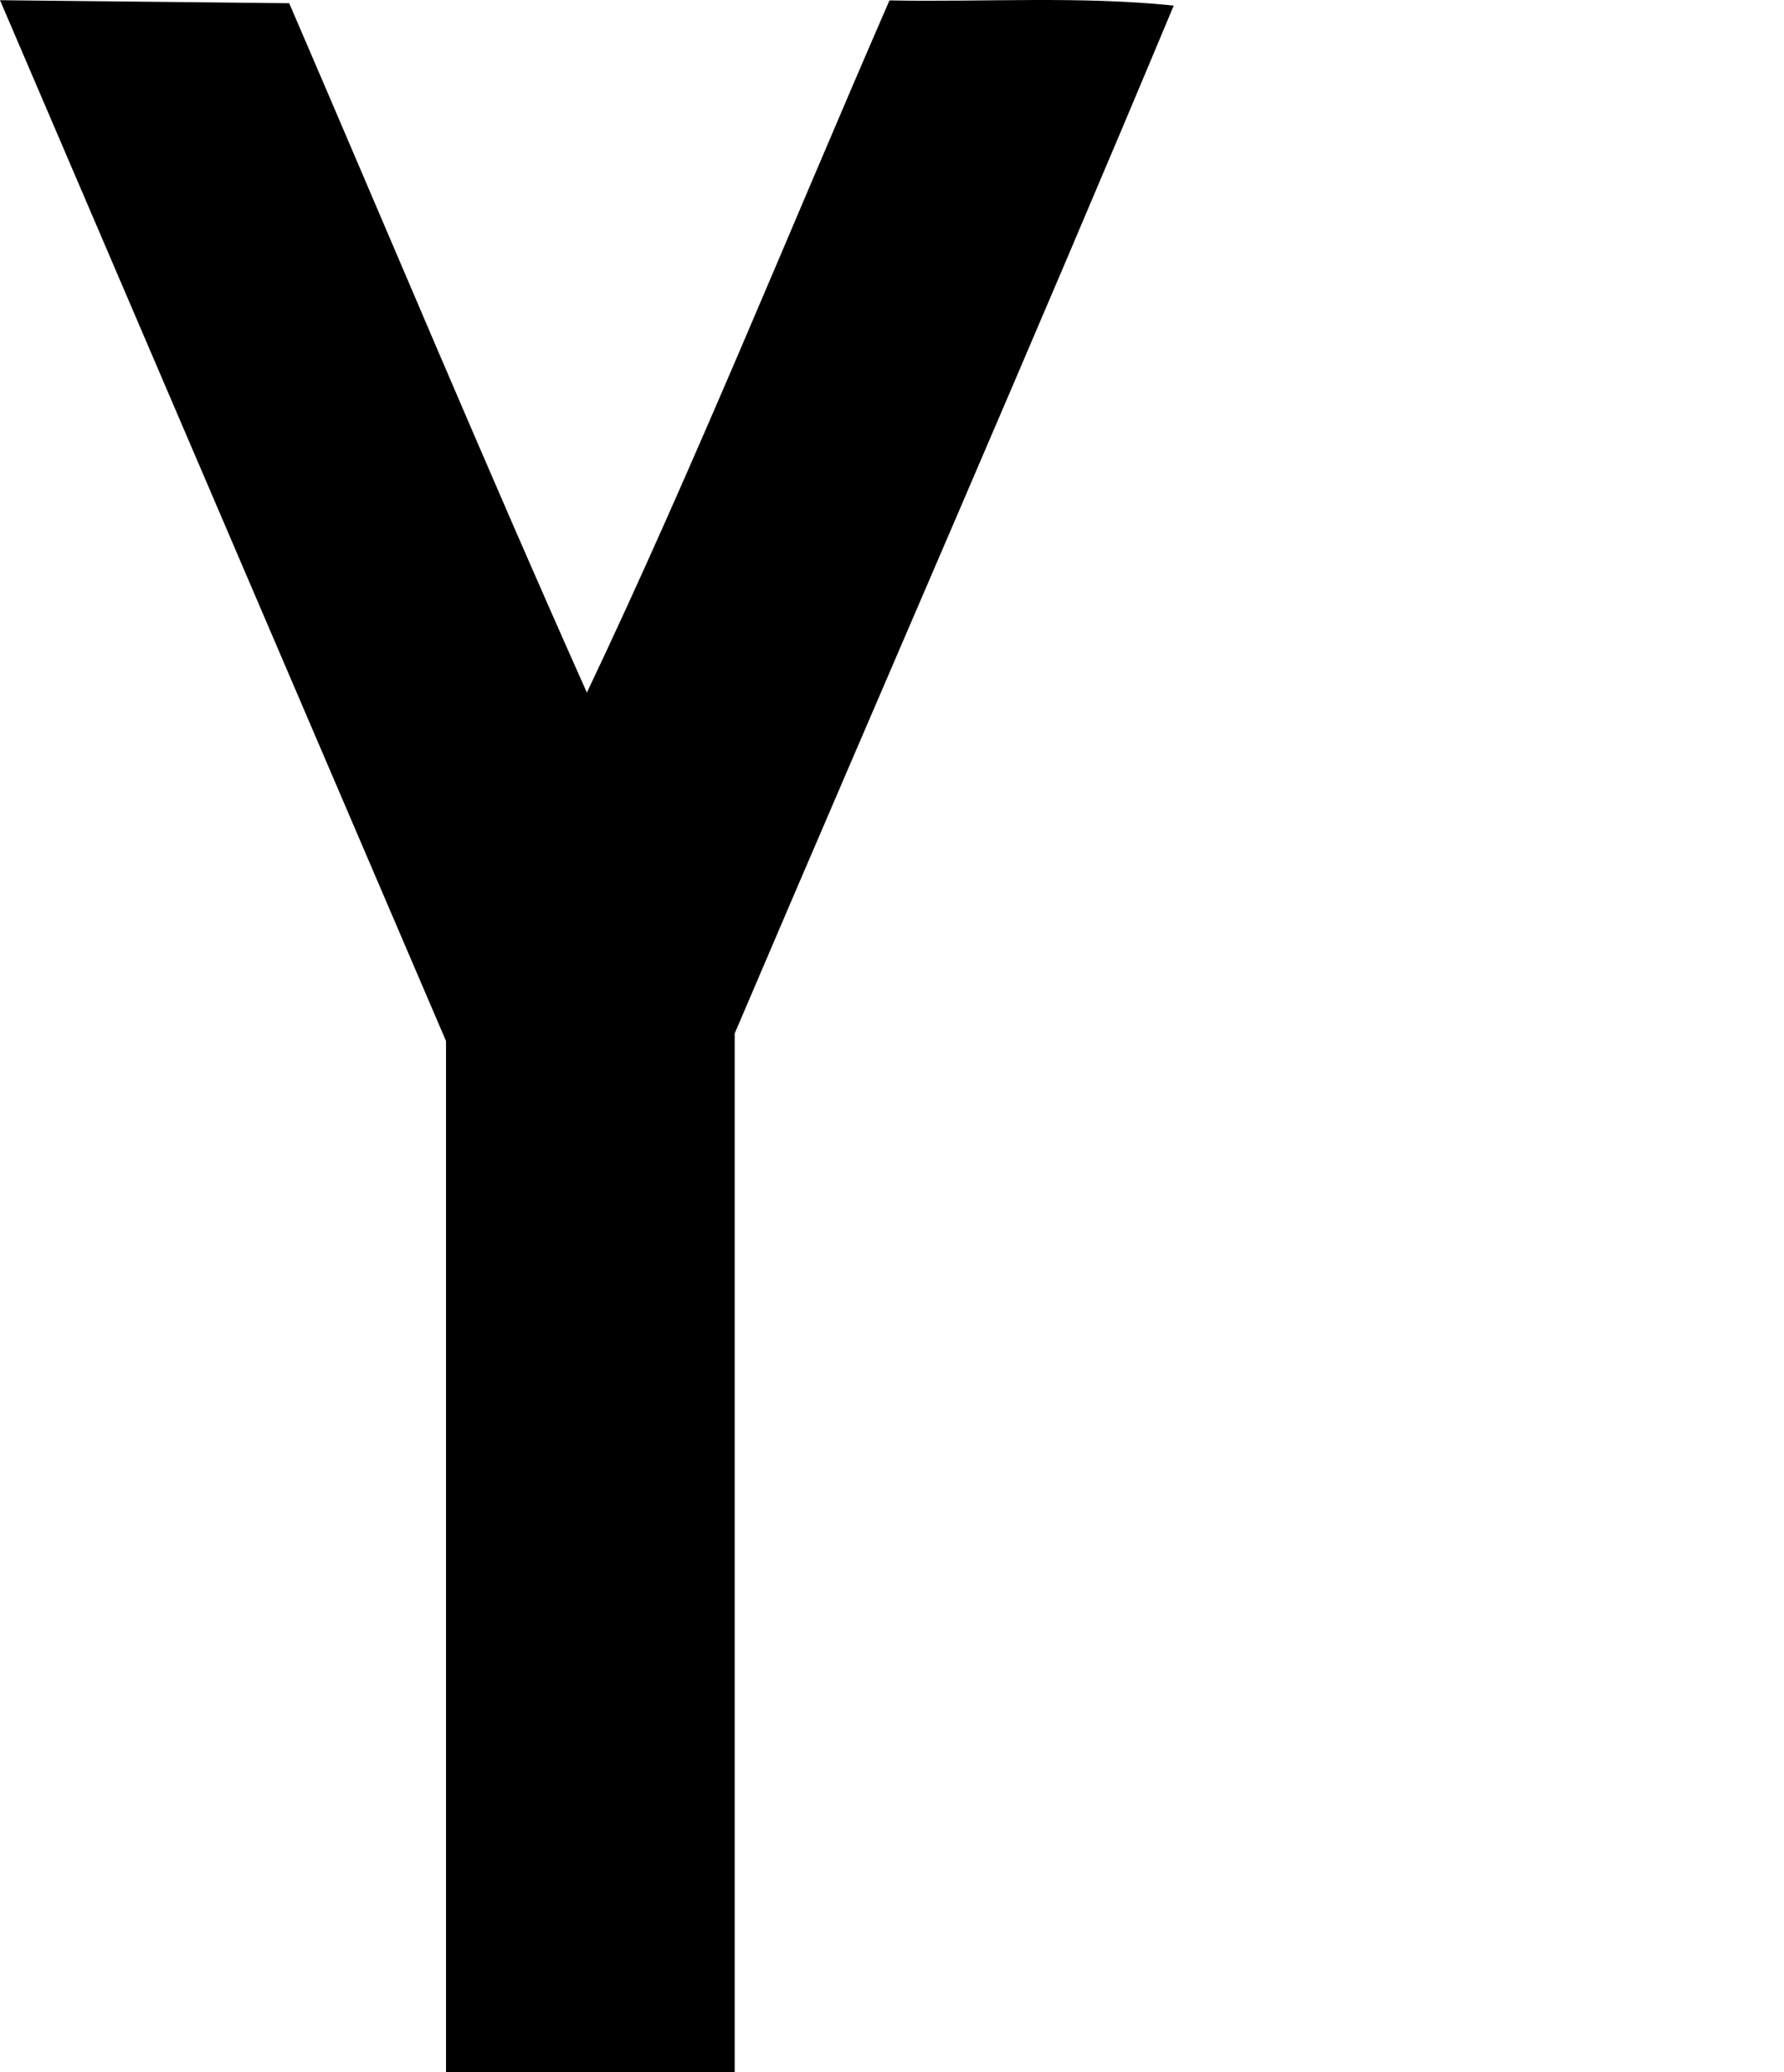 <?xml version="1.0" encoding="UTF-8" standalone="no"?>
<svg
   xmlns:dc="http://purl.org/dc/elements/1.1/"
   xmlns:cc="http://creativecommons.org/ns#"
   xmlns:rdf="http://www.w3.org/1999/02/22-rdf-syntax-ns#"
   xmlns:svg="http://www.w3.org/2000/svg"
   xmlns="http://www.w3.org/2000/svg"
   xmlns:sodipodi="http://sodipodi.sourceforge.net/DTD/sodipodi-0.dtd"
   xmlns:inkscape="http://www.inkscape.org/namespaces/inkscape"
   version="1.0"
   id="glyph_A"
   x="0px"
   y="0px"
   width="62"
   height="72"
   sodipodi:docname="Y.svg"
   inkscape:version="0.92.2 5c3e80d, 2017-08-06">
  <defs
     id="defs25113" />
  <sodipodi:namedview
     pagecolor="#ffffff"
     bordercolor="#666666"
     borderopacity="1"
     objecttolerance="10"
     gridtolerance="10"
     guidetolerance="10"
     inkscape:pageopacity="0"
     inkscape:pageshadow="2"
     inkscape:window-width="1503"
     inkscape:window-height="959"
     id="namedview25111"
     showgrid="false"
     showguides="true"
     inkscape:guide-bbox="true"
     units="px"
     inkscape:lockguides="false"
     inkscape:measure-start="0,14"
     inkscape:measure-end="0,86"
     inkscape:zoom="5.1805556"
     inkscape:cx="68.460502"
     inkscape:cy="94.286398"
     inkscape:window-x="120"
     inkscape:window-y="2"
     inkscape:window-maximized="0"
     inkscape:current-layer="glyph_A" />
  <path
     style="opacity:1;fill:#000000;fill-opacity:1;stroke:none;stroke-width:0.02;stroke-linecap:round;stroke-linejoin:bevel;stroke-miterlimit:4;stroke-dasharray:none;stroke-dashoffset:0;stroke-opacity:1"
     d="m 15.501,54.09 c 0,-5.972 0,-11.945 0,-17.917 C 10.334,24.118 5.167,12.063 0,0.007 c 3.35,0.035 6.7,0.07 10.051,0.105 3.443,7.986 6.798,16.012 10.345,23.953 3.754,-7.901 7.024,-16.029 10.516,-24.051 3.291,0.062 6.611,-0.158 9.879,0.18 C 35.814,12.102 30.611,24.004 25.533,35.909 c 0,12.033 0,24.065 0,36.098 -3.344,0 -6.688,0 -10.032,0 0,-5.972 0,-11.945 0,-17.917 z"
     id="path52349"
     inkscape:connector-curvature="0" />
</svg>
